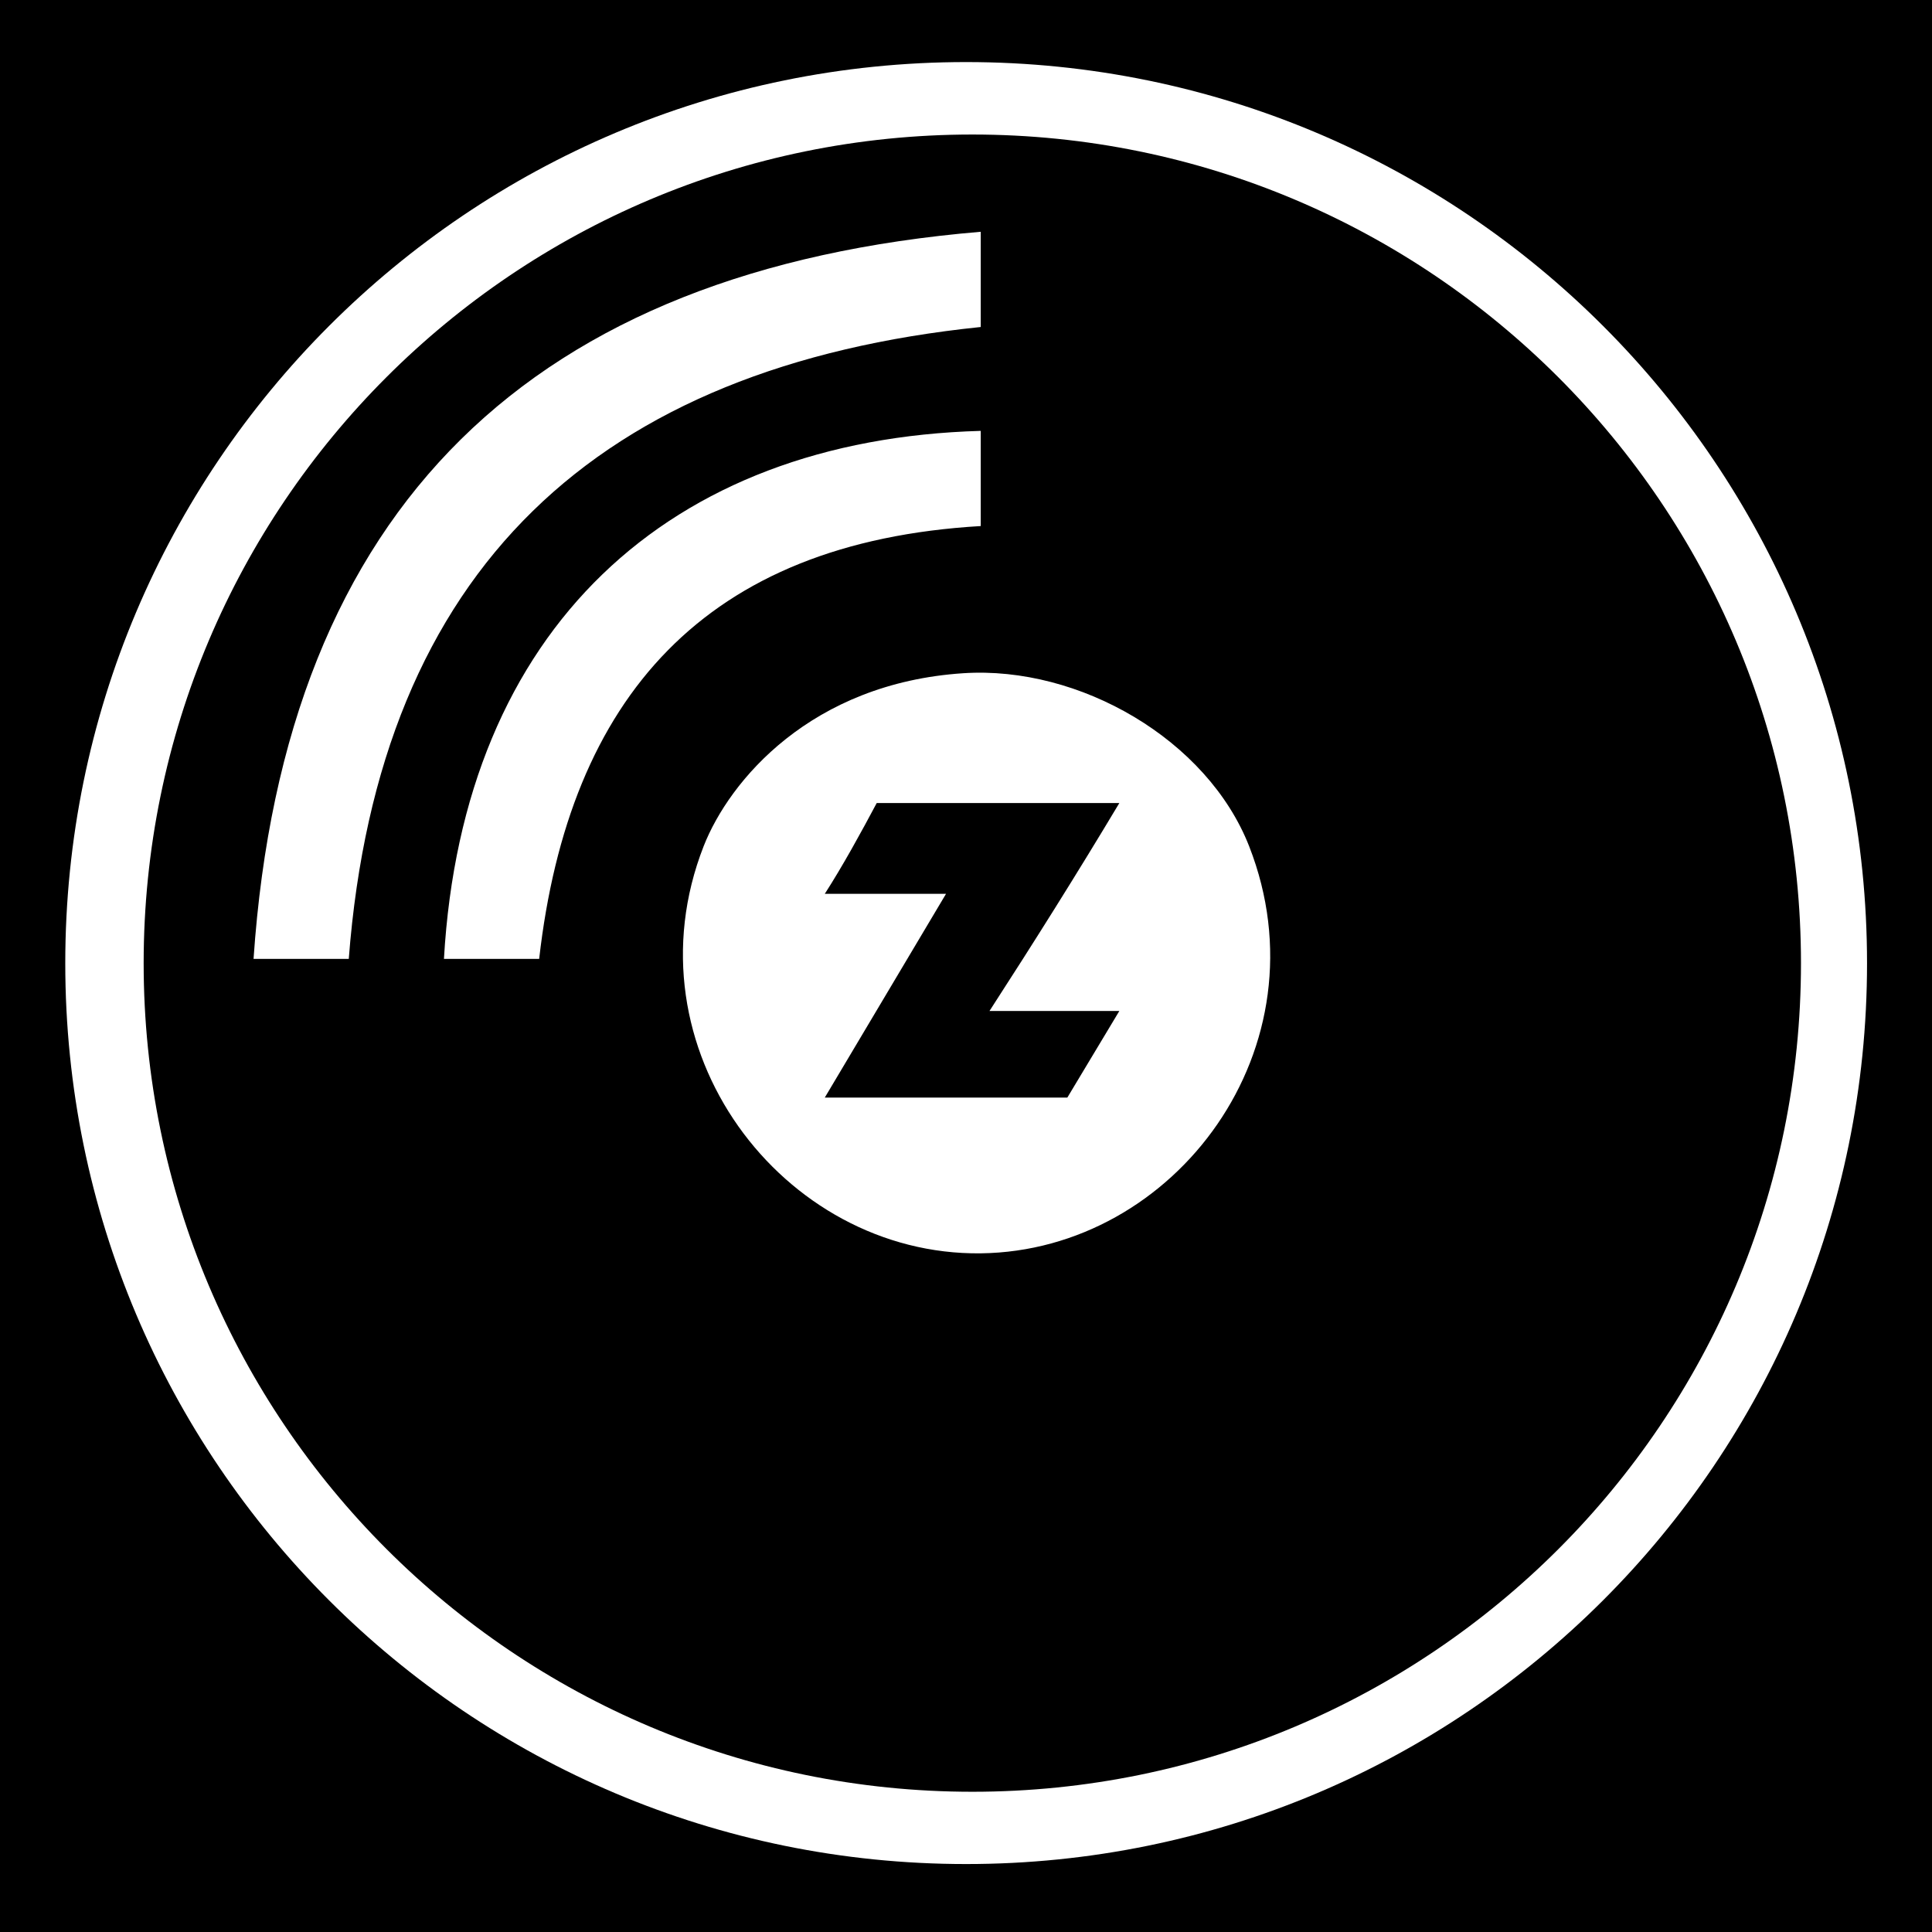 <?xml version="1.0" encoding="utf-8"?>
<!-- Generator: Adobe Illustrator 15.1.0, SVG Export Plug-In . SVG Version: 6.00 Build 0)  -->
<!DOCTYPE svg PUBLIC "-//W3C//DTD SVG 1.1//EN" "http://www.w3.org/Graphics/SVG/1.1/DTD/svg11.dtd">
<svg version="1.1"
	 id="Layer_1" sodipodi:docname="insteon_LED.svg" inkscape:version="0.48.1 r9760" xmlns:rdf="http://www.w3.org/1999/02/22-rdf-syntax-ns#" xmlns:inkscape="http://www.inkscape.org/namespaces/inkscape" xmlns:sodipodi="http://sodipodi.sourceforge.net/DTD/sodipodi-0.dtd" xmlns:dc="http://purl.org/dc/elements/1.1/" xmlns:svg="http://www.w3.org/2000/svg" xmlns:cc="http://creativecommons.org/ns#"
	 xmlns="http://www.w3.org/2000/svg" xmlns:xlink="http://www.w3.org/1999/xlink" x="0px" y="0px" width="44.637px"
	 height="44.637px" viewBox="0 0 44.637 44.637" enable-background="new 0 0 44.637 44.637" xml:space="preserve">
<sodipodi:namedview  id="namedview11726" inkscape:window-height="1156" objecttolerance="10" borderopacity="1" pagecolor="#ffffff" gridtolerance="10" inkscape:window-maximized="0" guidetolerance="10" inkscape:pageopacity="0" inkscape:pageshadow="2" inkscape:window-width="1910" showgrid="false" inkscape:zoom="21.013957" inkscape:cx="22.318501" inkscape:cy="22.318501" inkscape:current-layer="Layer_1" inkscape:window-x="0" inkscape:window-y="0" bordercolor="#666666">
	</sodipodi:namedview>
<g id="g11706">
	<g id="g11708">
	</g>
	<g id="g11712">
	</g>
	<g id="g11716">
	</g>
	<g id="g11720">
	</g>
</g>
<g id="Livello_1_2_">
</g>
<g>
	<path fill-rule="evenodd" clip-rule="evenodd" d="M0-0.094V44.64h44.637V-0.094H0z M22.32,43.067
		c-11.498,0-20.812-9.312-20.812-20.812S10.82,1.434,22.32,1.434c11.496,0,20.816,9.321,20.816,20.821
		C43.136,33.749,33.816,43.07,22.32,43.067z"/>
	<path fill-rule="evenodd" clip-rule="evenodd" d="M22.465,3.108c-10.573,0-19.146,8.572-19.146,19.146
		c0,10.562,8.573,19.143,19.146,19.143c10.577,0,19.144-8.565,19.145-19.143C41.61,11.679,33.039,3.108,22.465,3.108z M8.058,22.154
		c-0.733,0-1.467,0-2.2,0c0.714-10.486,6.468-15.93,16.801-16.799c0,0.733,0,1.466,0,2.2C13.835,8.466,8.752,13.115,8.058,22.154z
		 M12.457,22.154c-0.733,0-1.467,0-2.2,0c0.436-7.632,5.199-11.998,12.402-12.199c0,0.733,0,1.466,0,2.199
		C16.295,12.526,13.144,16.107,12.457,22.154z M22.659,28.957c-4.577,0.055-8.224-4.748-6.402-9.406
		c0.595-1.517,2.483-3.767,6.001-3.997c2.684-0.175,5.637,1.535,6.602,3.997C30.674,24.189,27.156,28.903,22.659,28.957z"/>
	<path fill-rule="evenodd" clip-rule="evenodd" d="M20.256,18.553c-0.37,0.695-0.783,1.449-1.2,2.098h2.801l-2.801,4.707
		c1.867,0,3.737,0,5.604,0l1.201-2c-1,0-2,0-3,0c1.023-1.581,2.027-3.178,3-4.804C23.994,18.553,22.124,18.553,20.256,18.553z"/>
</g>
</svg>
